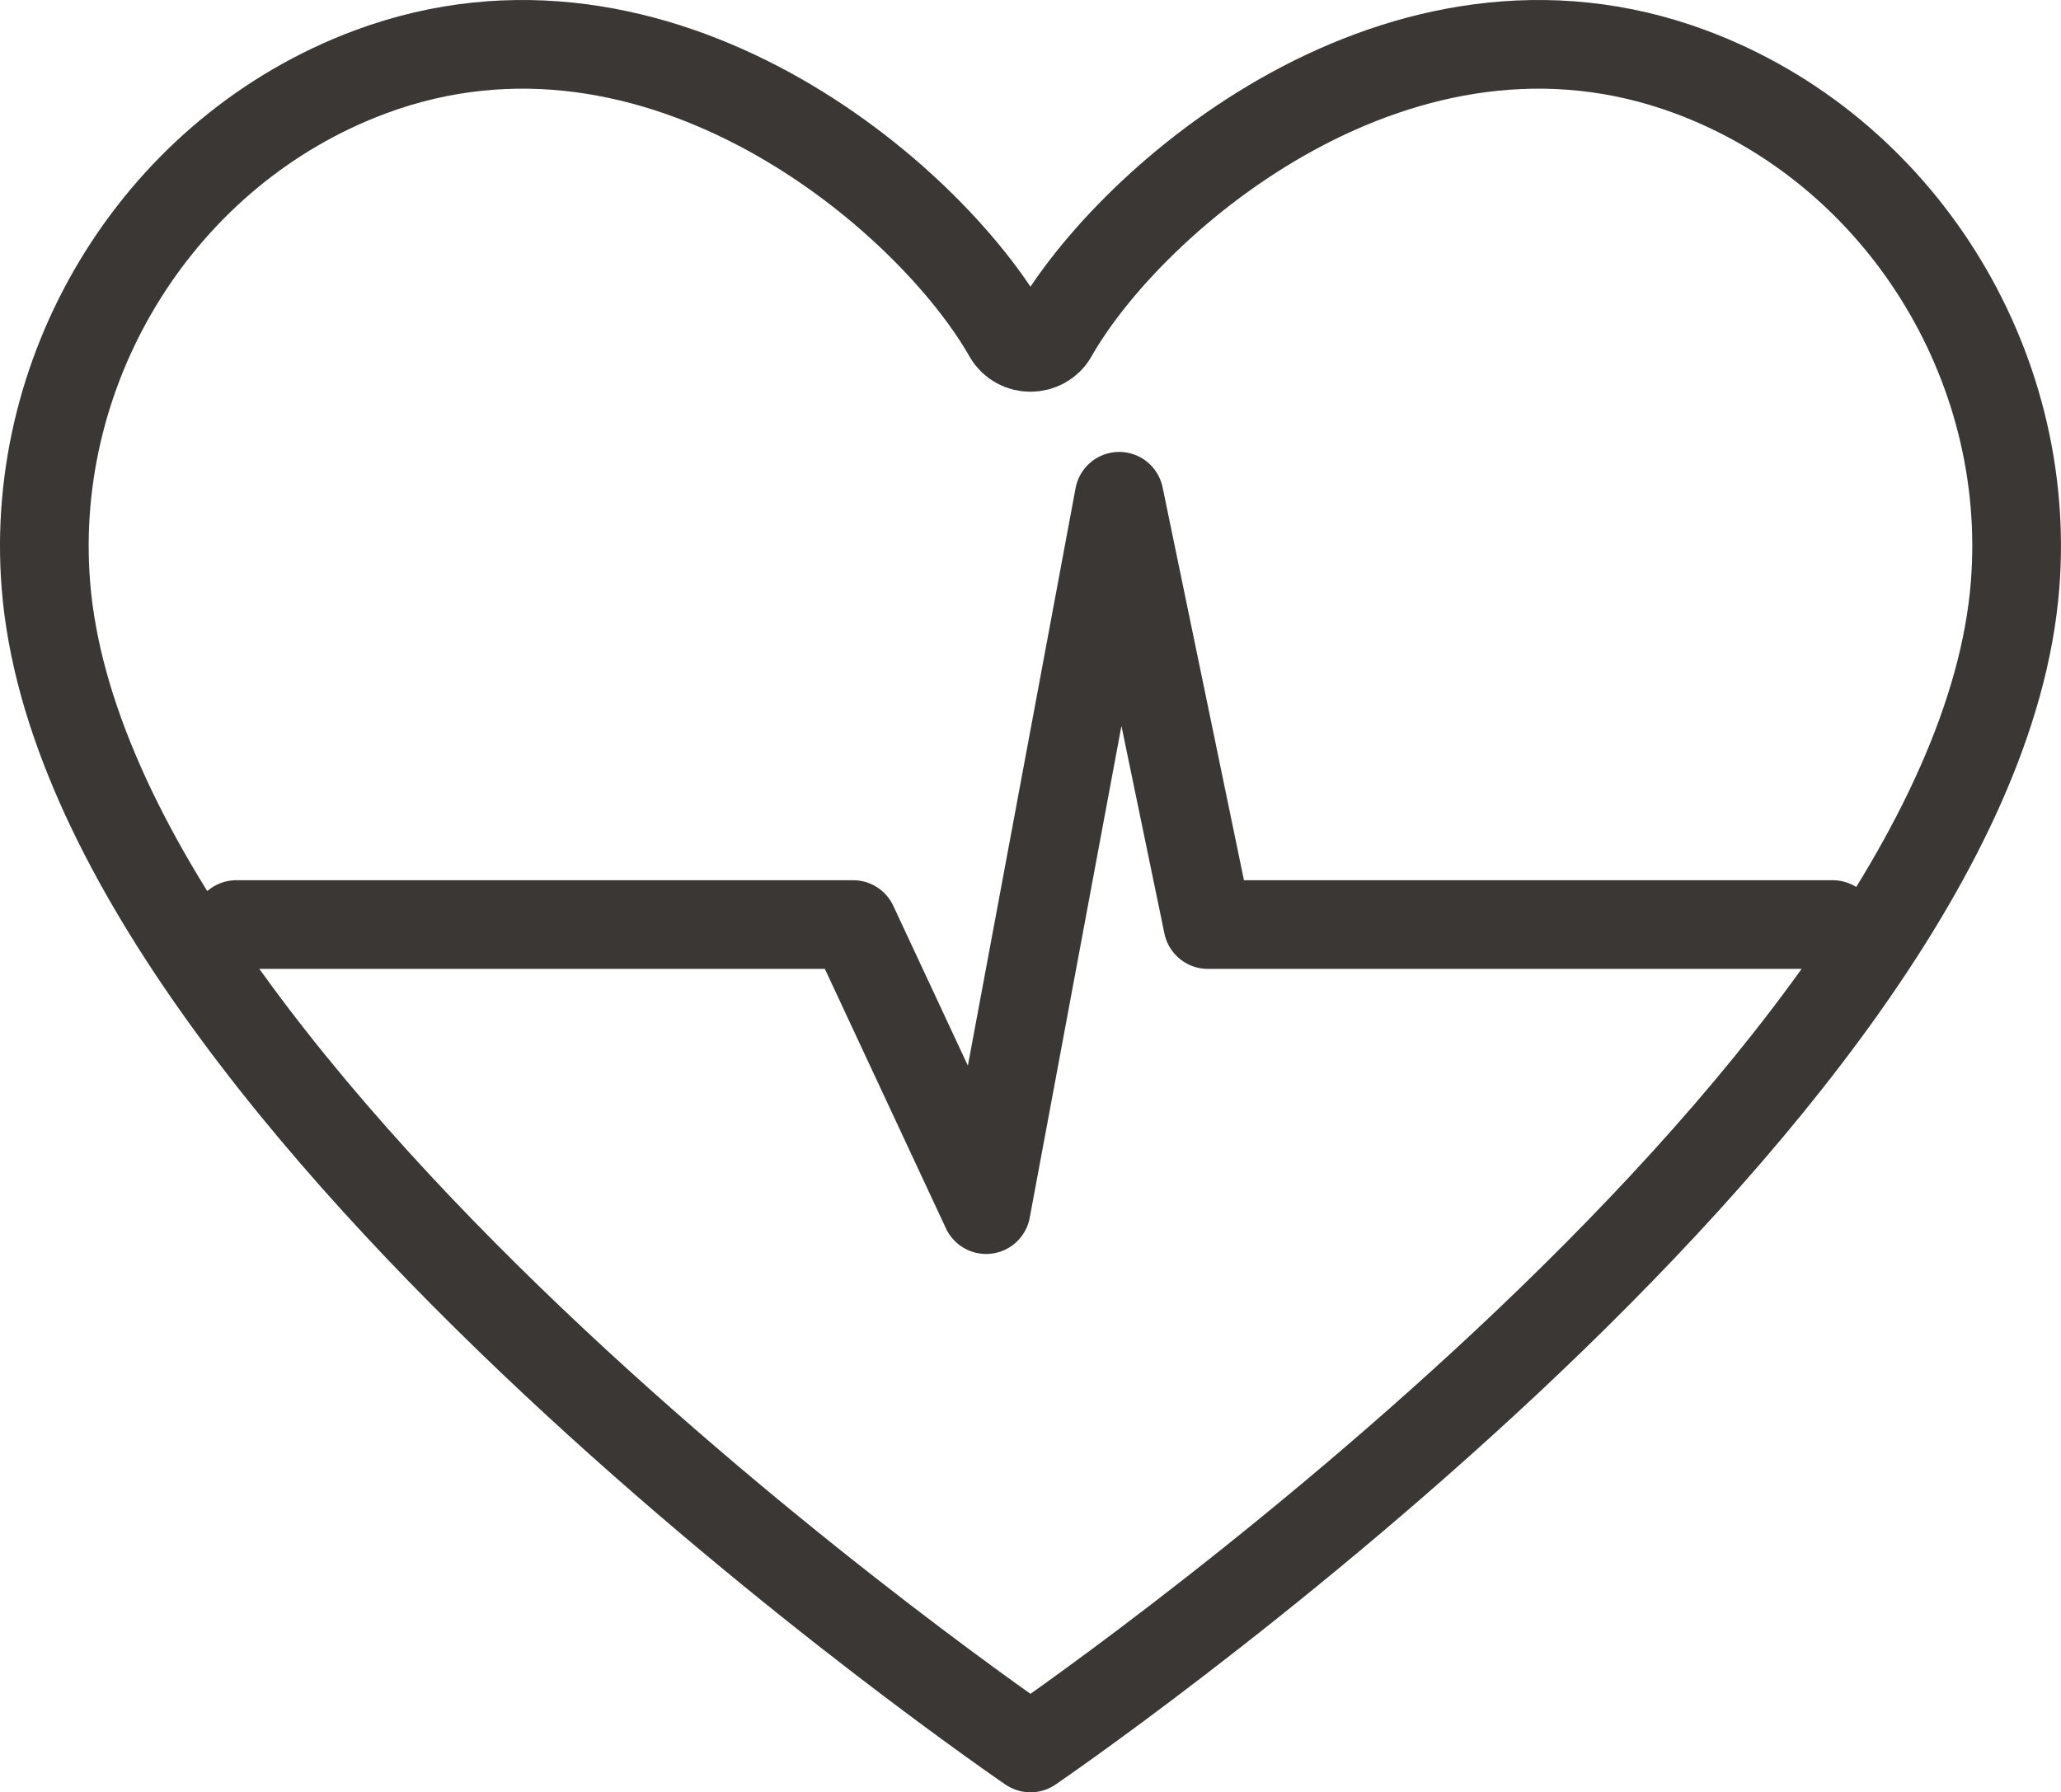<?xml version="1.0" encoding="utf-8"?>
<!-- Generator: Adobe Illustrator 17.0.0, SVG Export Plug-In . SVG Version: 6.00 Build 0)  -->
<!DOCTYPE svg PUBLIC "-//W3C//DTD SVG 1.1//EN" "http://www.w3.org/Graphics/SVG/1.1/DTD/svg11.dtd">
<svg version="1.1" id="Layer_1" xmlns="http://www.w3.org/2000/svg" xmlns:xlink="http://www.w3.org/1999/xlink" x="0px" y="0px"
	 width="46.479px" height="40.426px" viewBox="0 0 46.479 40.426" enable-background="new 0 0 46.479 40.426" xml:space="preserve">
<g>
	<path fill="none" stroke="#3B3735" stroke-width="2" stroke-linecap="round" stroke-linejoin="round" stroke-miterlimit="10" d="
		M38.133,1.624c-6.52-2.432-12.627,2.817-14.388,5.922c-0.219,0.386-0.793,0.386-1.012,0c-1.76-3.105-7.867-8.354-14.387-5.922
		C3.642,3.378,0.638,8.195,1.035,13.2c0.931,11.716,22.204,26.225,22.204,26.225s21.273-14.509,22.204-26.225
		C45.841,8.196,42.837,3.378,38.133,1.624z"/>
	
		<polyline fill="none" stroke="#3B3735" stroke-width="2" stroke-linecap="round" stroke-linejoin="round" stroke-miterlimit="10" points="
		5.33,20.853 19.239,20.853 22.239,27.283 25.239,11.193 27.239,20.853 41.33,20.853 	"/>
</g>
</svg>
